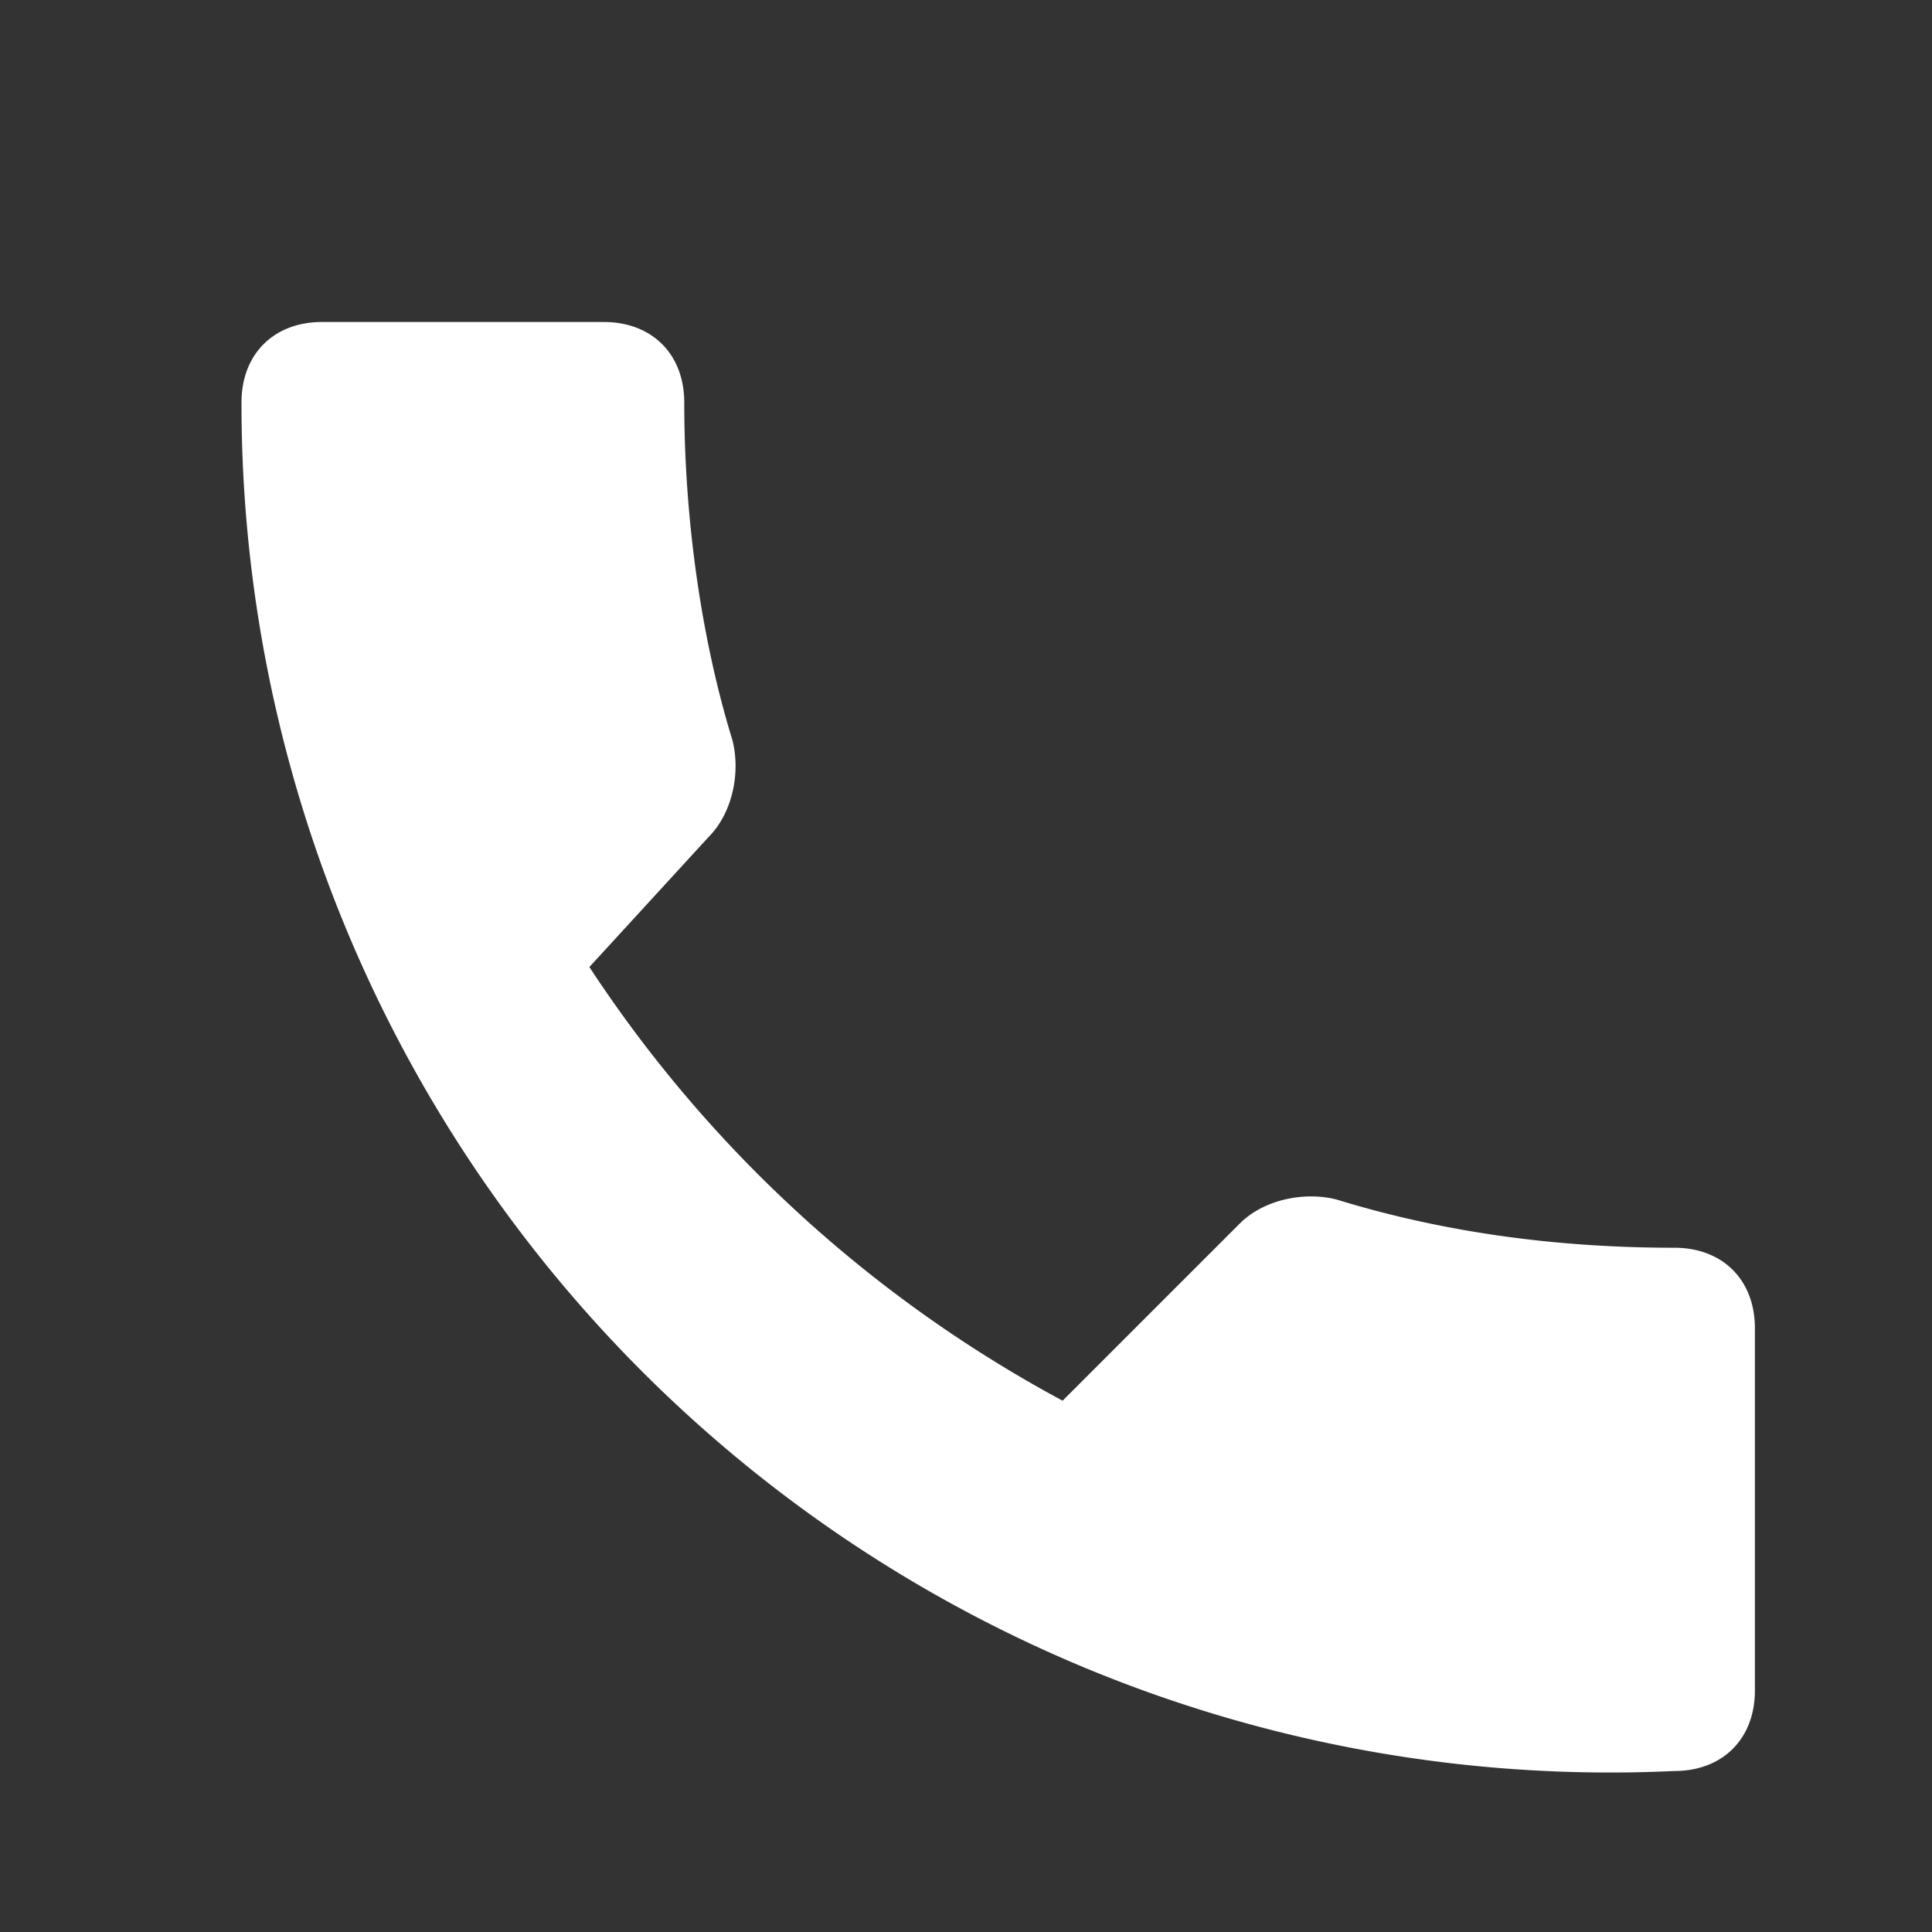 <svg xmlns="http://www.w3.org/2000/svg" fill="#ffffff" viewBox="0 0 24 24">
  <rect x="0" y="0" width="24" height="24" fill="#333333" stroke="none"/>
  <path d="M6.6 10.8a16.2 16.2 0 0 0 6.6 6.6l2.2-2.2c.3-.3.8-.4 1.2-.3 1.3.4 2.7.6 4.2.6.6 0 1 .4 1 1V21c0 .6-.4 1-1 1A17 17 0 0 1 3 5c0-.6.4-1 1-1h3.5c.6 0 1 .4 1 1 0 1.4.2 2.9.6 4.2.1.4 0 .9-.3 1.2l-2.2 2.4z"></path>
</svg>
